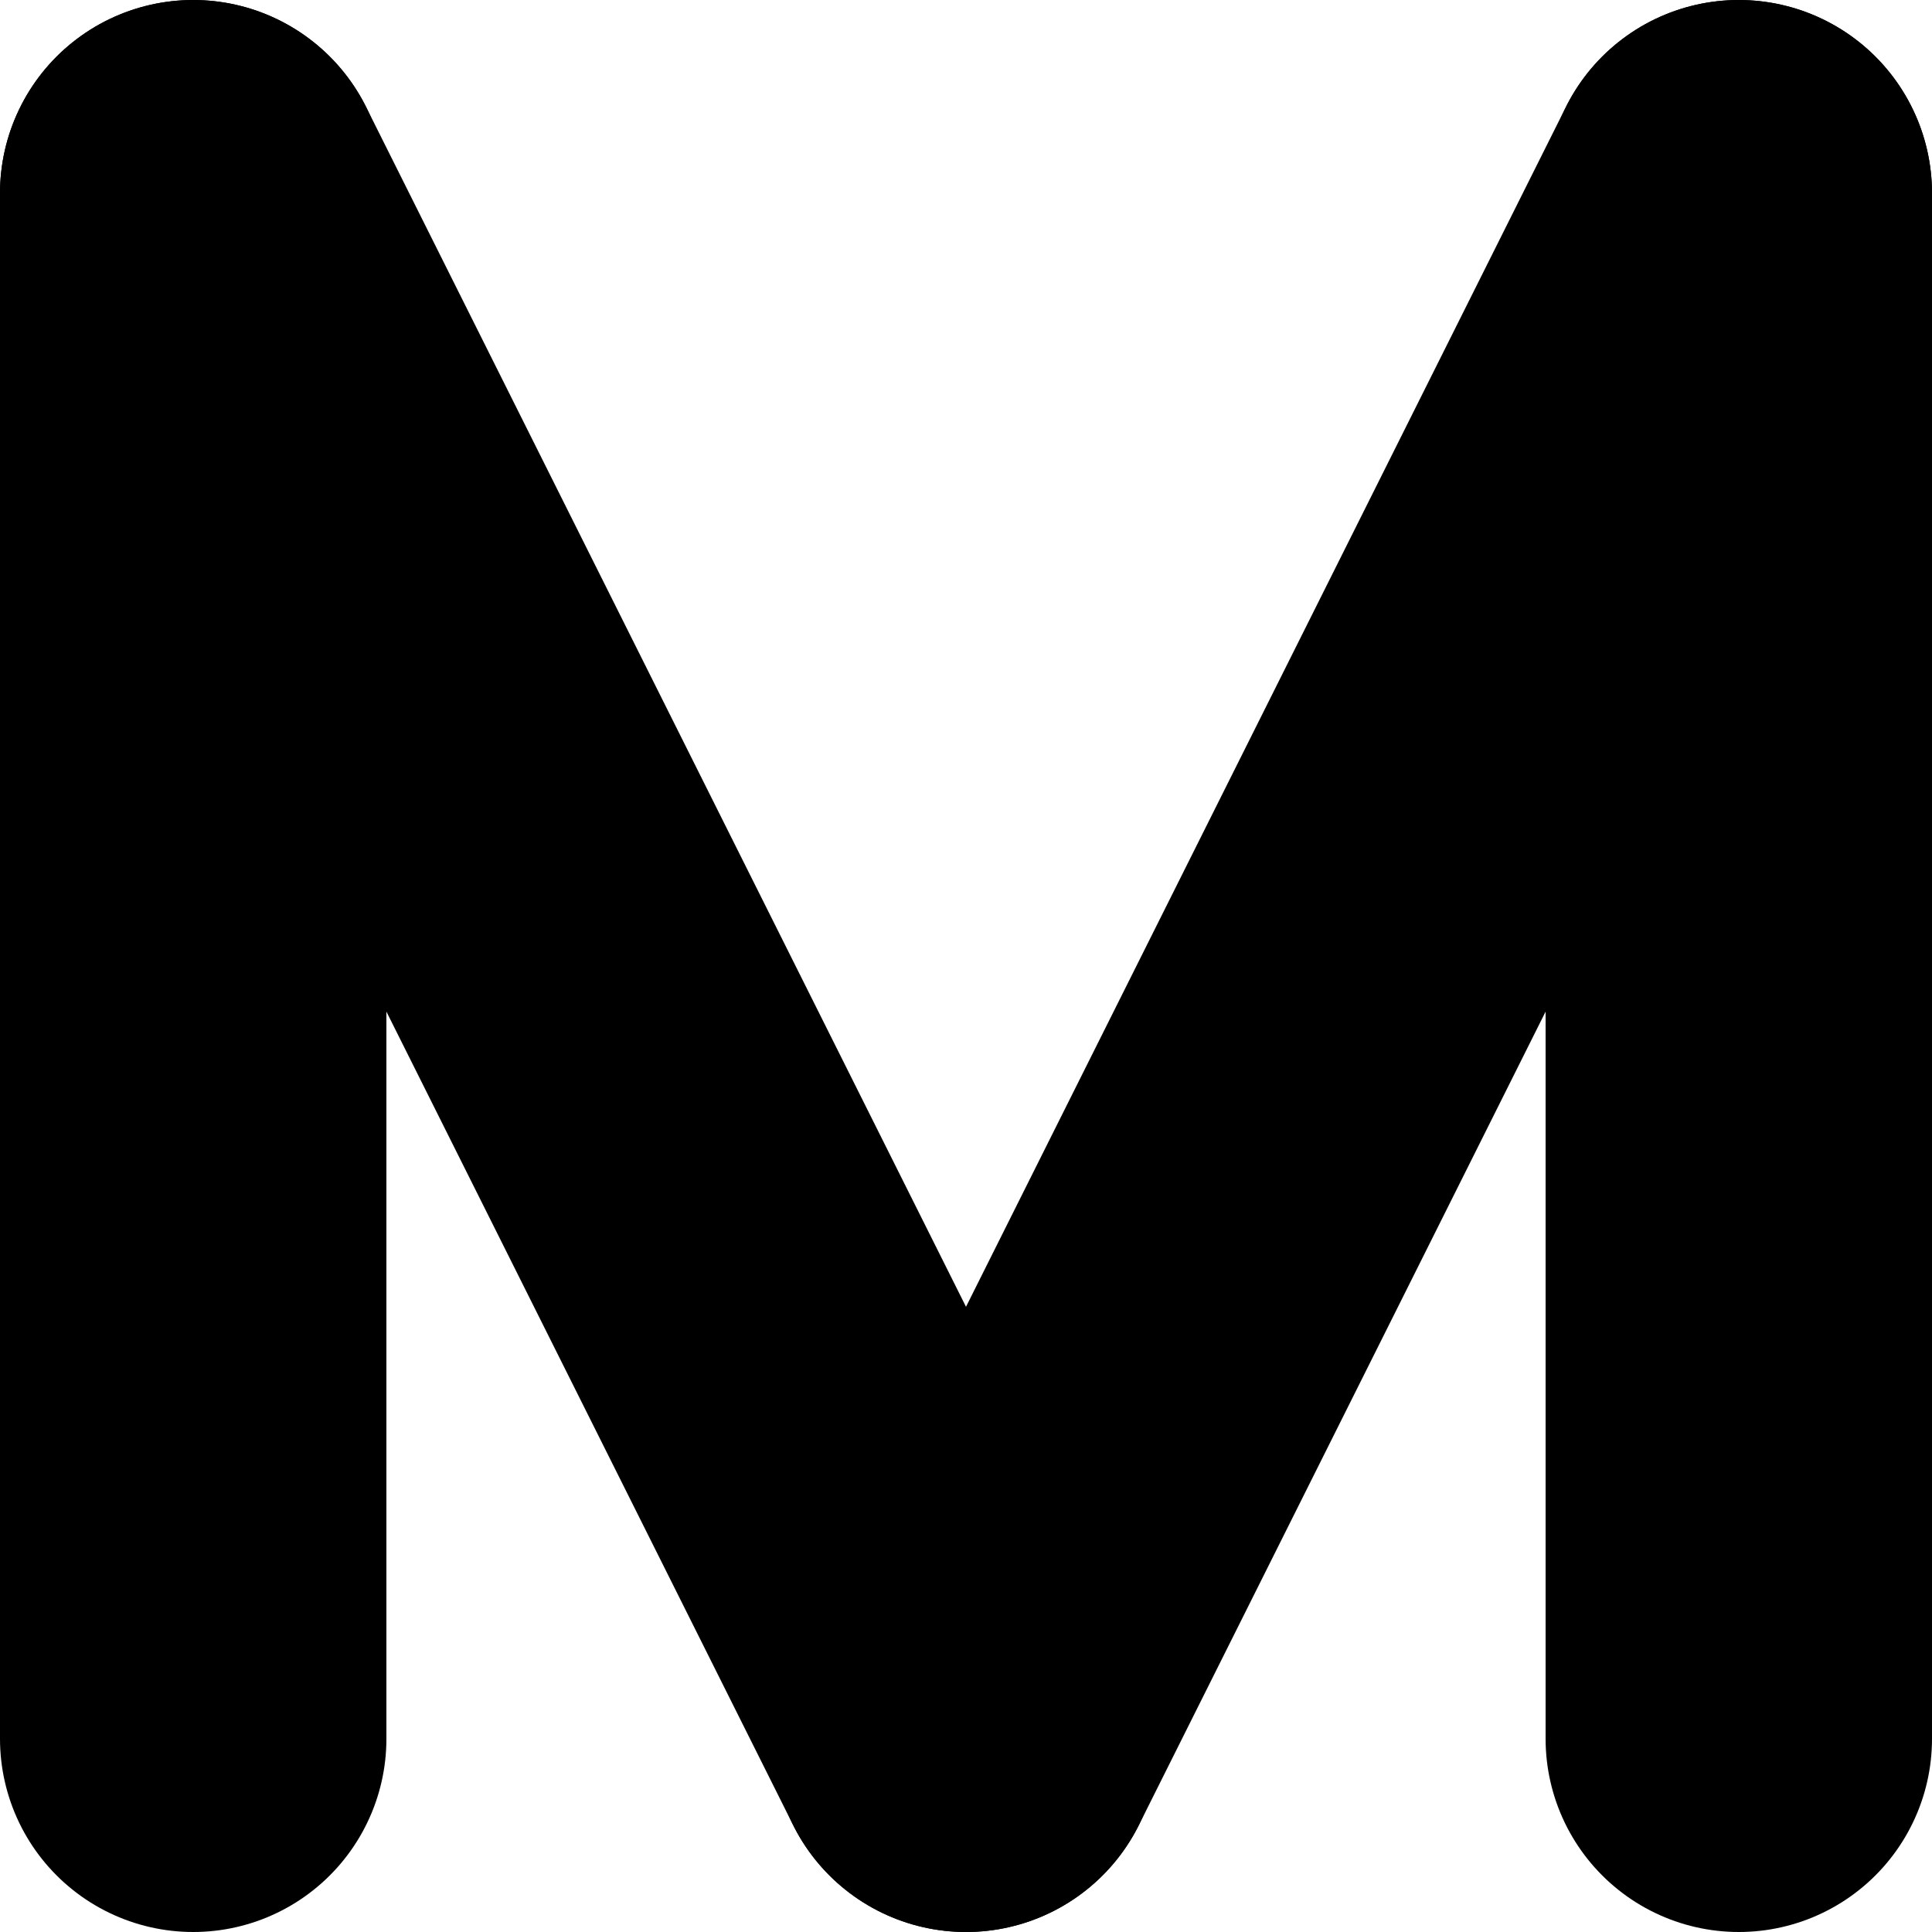 <svg viewBox="0 0 100 100" xmlns="http://www.w3.org/2000/svg">
  <line x1="10" y1="10" x2="10" y2="90" stroke="black" stroke-width="20" stroke-linecap="round"/>
  <line x1="90" y1="10" x2="90" y2="90" stroke="black" stroke-width="20" stroke-linecap="round"/>
  <line x1="90" y1="10" x2="50" y2="90" stroke="black" stroke-width="20" stroke-linecap="round"/>
  <line x1="10" y1="10" x2="50" y2="90" stroke="black" stroke-width="20" stroke-linecap="round"/>
</svg>
